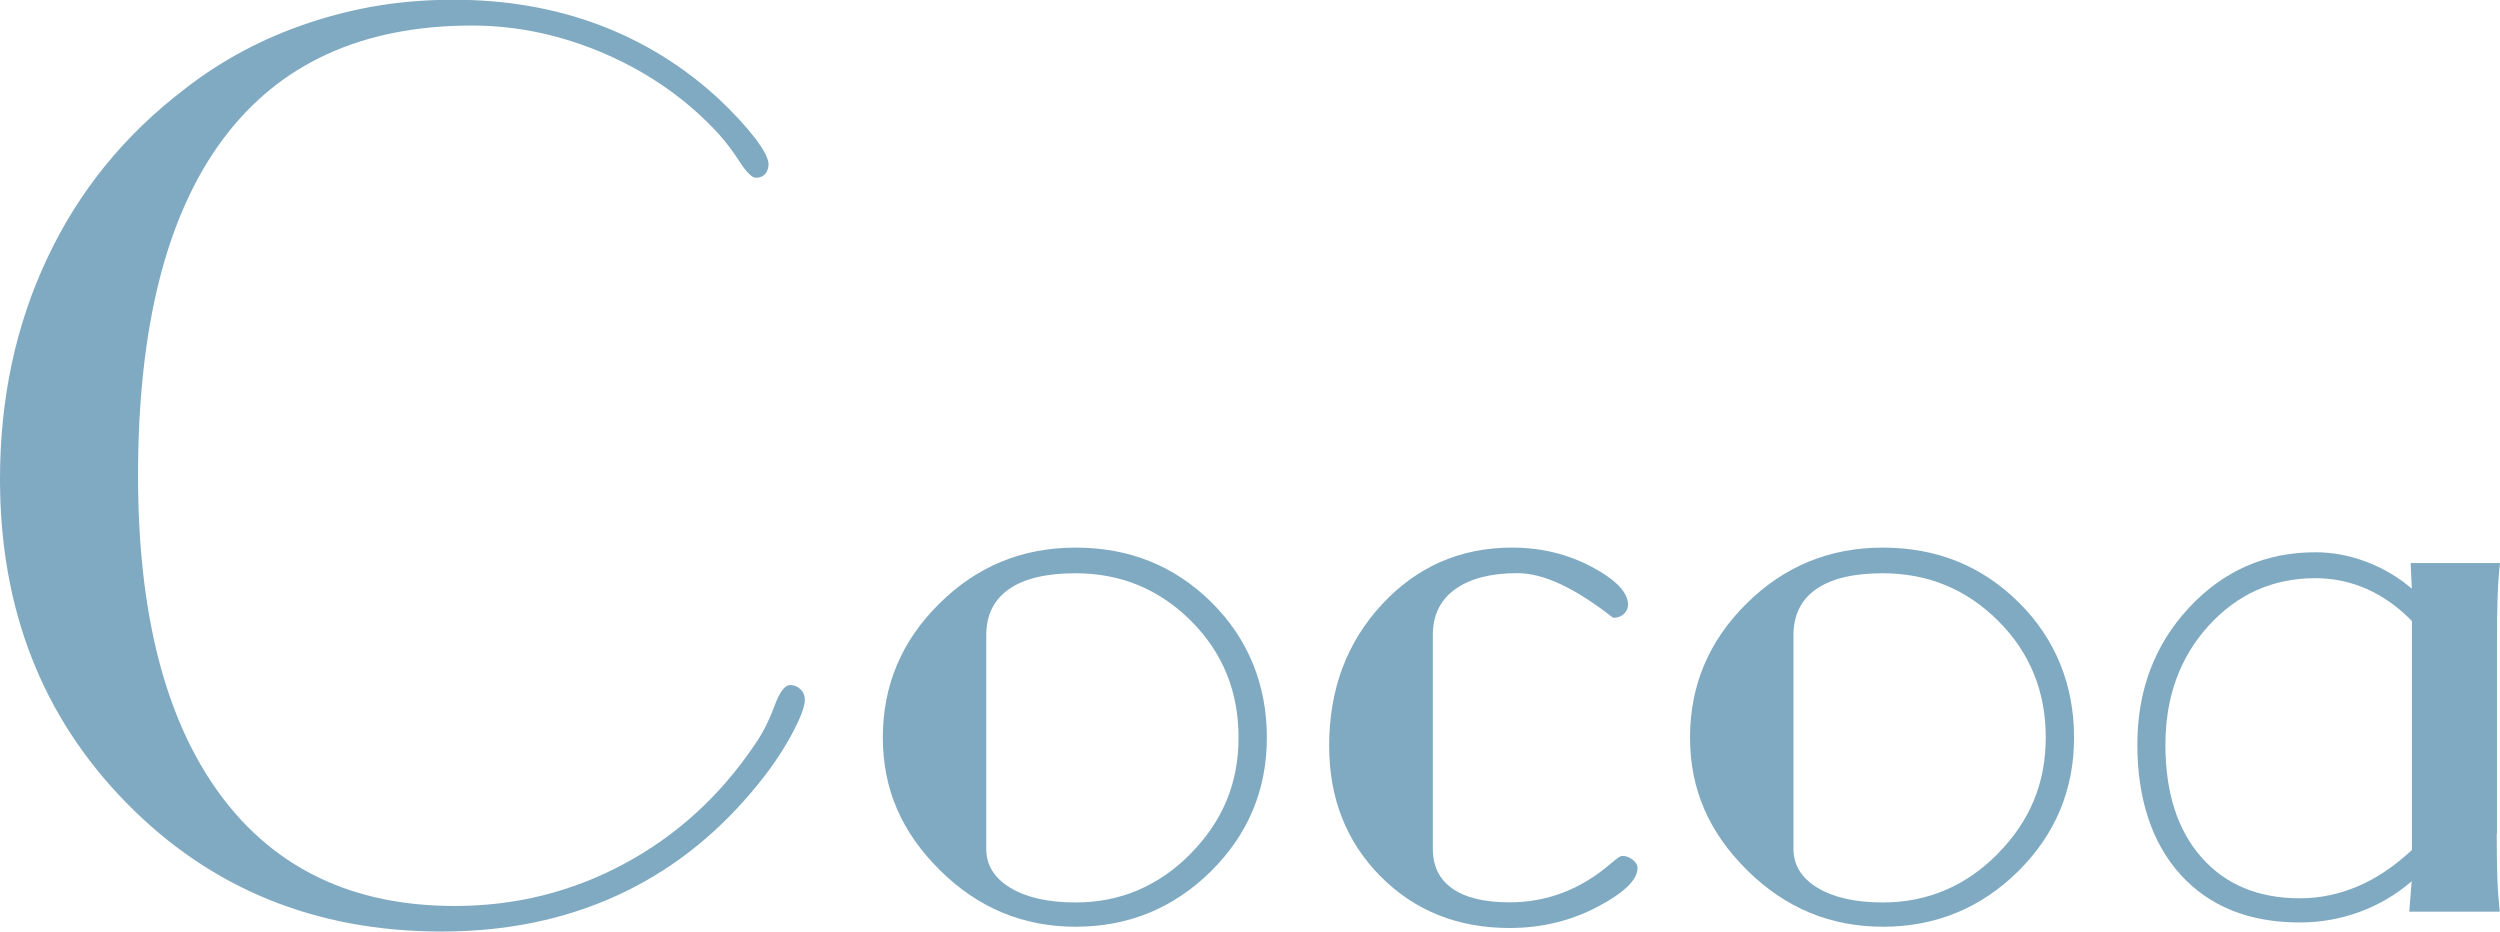 <?xml version="1.0" encoding="UTF-8"?><svg xmlns="http://www.w3.org/2000/svg" viewBox="0 0 198.68 74.03"><defs><style>.d{fill:#7faac1;}</style></defs><g id="a"/><g id="b"><g id="c"><g><path class="d" d="M62.77,54.45c-.41,0-.83,.58-1.25,1.73-.43,1.15-.94,2.15-1.54,3-2.74,4.07-6.2,7.22-10.36,9.46s-8.66,3.36-13.48,3.36c-8.07,0-14.29-2.95-18.64-8.85-4.35-5.9-6.53-14.35-6.53-25.35,0-11.76,2.24-20.66,6.72-26.7S28.78,2.03,37.51,2.03c3.63,0,7.18,.77,10.67,2.29,3.48,1.53,6.46,3.63,8.92,6.31,.57,.63,1.13,1.37,1.68,2.22,.55,.85,.99,1.28,1.3,1.28,.28,0,.51-.09,.69-.26s.28-.43,.31-.78c0-.47-.36-1.18-1.09-2.13-.73-.95-1.69-1.99-2.89-3.12-2.81-2.59-5.98-4.54-9.51-5.87-3.53-1.32-7.38-1.99-11.54-1.99s-7.79,.61-11.45,1.82c-3.66,1.21-6.97,2.97-9.93,5.28-4.76,3.63-8.4,8.1-10.9,13.41C1.25,25.82,0,31.68,0,38.08c0,10.31,3.34,18.88,10.03,25.71,6.69,6.83,15.04,10.24,25.07,10.24,5.08,0,9.69-.94,13.84-2.82,4.15-1.88,7.76-4.66,10.86-8.35,1.23-1.45,2.23-2.88,3-4.28,.77-1.4,1.16-2.39,1.16-2.96,0-.35-.12-.63-.35-.85s-.51-.33-.83-.33Z"/><path class="d" d="M85.48,43.52c-4.23,0-7.84,1.48-10.83,4.45-3,2.96-4.49,6.51-4.49,10.64s1.51,7.55,4.54,10.55c3.03,3,6.62,4.49,10.79,4.49s7.77-1.47,10.74-4.4c2.96-2.93,4.45-6.48,4.45-10.64s-1.47-7.84-4.4-10.74c-2.93-2.9-6.53-4.35-10.79-4.35Zm9.13,24.34c-2.55,2.57-5.6,3.86-9.13,3.86-2.18,0-3.9-.39-5.18-1.16-1.28-.77-1.92-1.81-1.92-3.1v-16.98c0-1.61,.61-2.83,1.82-3.67,1.21-.84,2.97-1.25,5.27-1.25,3.6,0,6.65,1.26,9.18,3.78,2.52,2.52,3.78,5.61,3.78,9.27s-1.28,6.68-3.83,9.25Z"/><path class="d" d="M128.91,68.02c-.13,0-.41,.19-.85,.57-2.4,2.08-5.09,3.12-8.09,3.12-1.99,0-3.5-.36-4.54-1.09-1.04-.73-1.56-1.78-1.56-3.17v-16.98c0-1.58,.59-2.79,1.77-3.64,1.18-.85,2.83-1.28,4.94-1.28s4.59,1.18,7.62,3.55c.35,0,.63-.1,.85-.31,.22-.2,.33-.45,.33-.73,0-.98-.95-1.98-2.86-3-1.91-1.02-4.03-1.54-6.36-1.54-4.1,0-7.55,1.51-10.34,4.52-2.79,3.01-4.19,6.76-4.19,11.23,0,4.16,1.36,7.62,4.07,10.36,2.71,2.74,6.13,4.12,10.27,4.12,2.52,0,4.85-.56,6.98-1.68,2.13-1.12,3.19-2.15,3.19-3.1,0-.22-.13-.43-.38-.64-.25-.2-.54-.31-.85-.31Z"/><path class="d" d="M149.63,43.52c-4.23,0-7.84,1.48-10.83,4.45-3,2.96-4.49,6.51-4.49,10.64s1.51,7.55,4.54,10.55c3.03,3,6.62,4.49,10.79,4.49s7.77-1.47,10.74-4.4c2.96-2.93,4.45-6.48,4.45-10.64s-1.47-7.84-4.4-10.74c-2.93-2.9-6.53-4.35-10.79-4.35Zm9.13,24.34c-2.55,2.57-5.6,3.86-9.13,3.86-2.18,0-3.9-.39-5.18-1.16-1.28-.77-1.92-1.81-1.92-3.1v-16.98c0-1.61,.61-2.83,1.82-3.67,1.21-.84,2.97-1.25,5.27-1.25,3.6,0,6.65,1.26,9.18,3.78,2.52,2.52,3.78,5.61,3.78,9.27s-1.28,6.68-3.83,9.25Z"/><path class="d" d="M198.44,66.27v-15.33c0-1.45,.02-2.63,.05-3.52,.03-.9,.09-1.79,.19-2.67h-7.1l.09,2.03c-1.07-.91-2.27-1.62-3.6-2.13-1.32-.5-2.68-.76-4.07-.76-3.97,0-7.32,1.48-10.05,4.42-2.73,2.95-4.09,6.57-4.09,10.86s1.15,7.84,3.45,10.36c2.3,2.52,5.46,3.78,9.46,3.78,1.64,0,3.22-.28,4.73-.83s2.9-1.36,4.16-2.44l-.19,2.41h7.19c-.09-.88-.16-1.77-.19-2.67-.03-.9-.05-2.07-.05-3.52Zm-6.76,1.28c-1.39,1.29-2.82,2.26-4.31,2.89s-3.01,.95-4.59,.95c-3.31,0-5.92-1.09-7.83-3.26s-2.86-5.16-2.86-8.94,1.14-6.94,3.43-9.46c2.29-2.52,5.12-3.78,8.49-3.78,1.42,0,2.77,.28,4.07,.85,1.29,.57,2.49,1.42,3.6,2.55v18.21Z"/></g></g></g></svg>